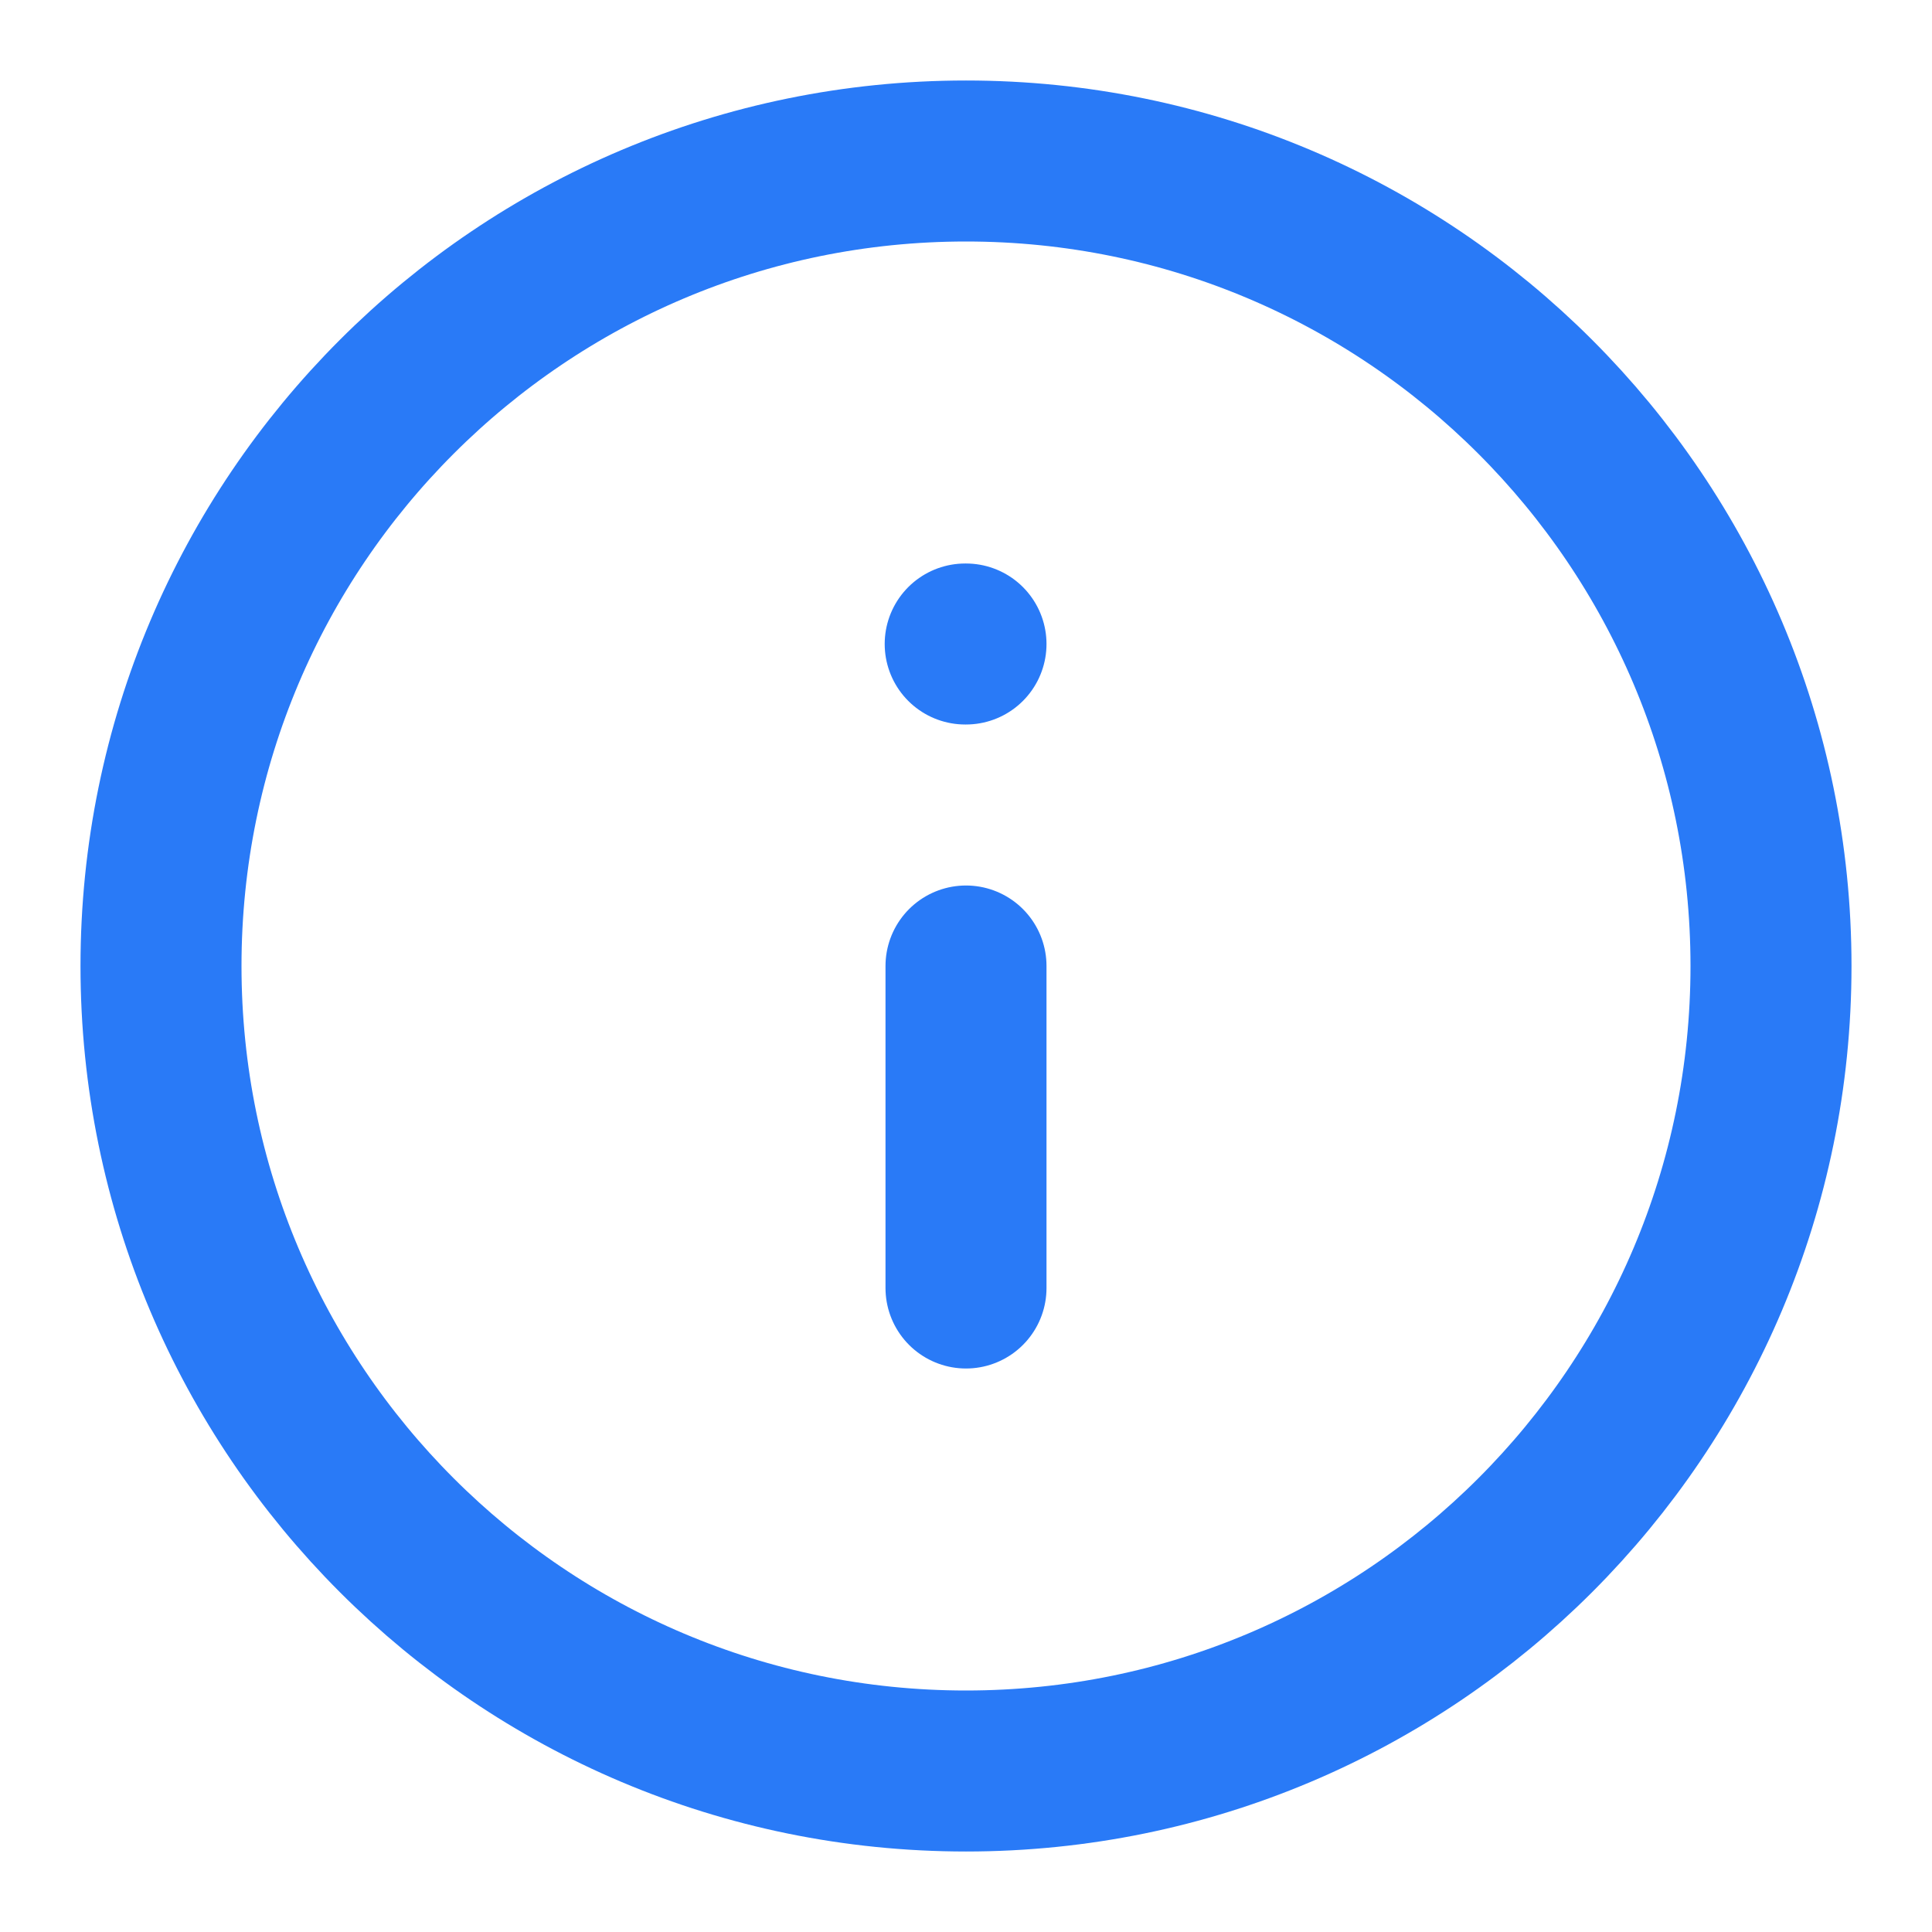 <svg width="24" height="24" viewBox="0 0 24 24" fill="none" xmlns="http://www.w3.org/2000/svg">
<path d="M12 2C6.477 2 2 6.477 2 12C2 17.523 6.477 22 12 22C17.523 22 22 17.523 22 12C22 6.477 17.523 2 12 2Z" stroke="#297AF7" stroke-width="2" stroke-linecap="round" stroke-linejoin="round"/>
<path d="M12 16L12 12" stroke="#297AF7" stroke-width="2" stroke-linecap="round" stroke-linejoin="round"/>
<path d="M12 8L11.99 8" stroke="#297AF7" stroke-width="2" stroke-linecap="round" stroke-linejoin="round"/>
</svg>
